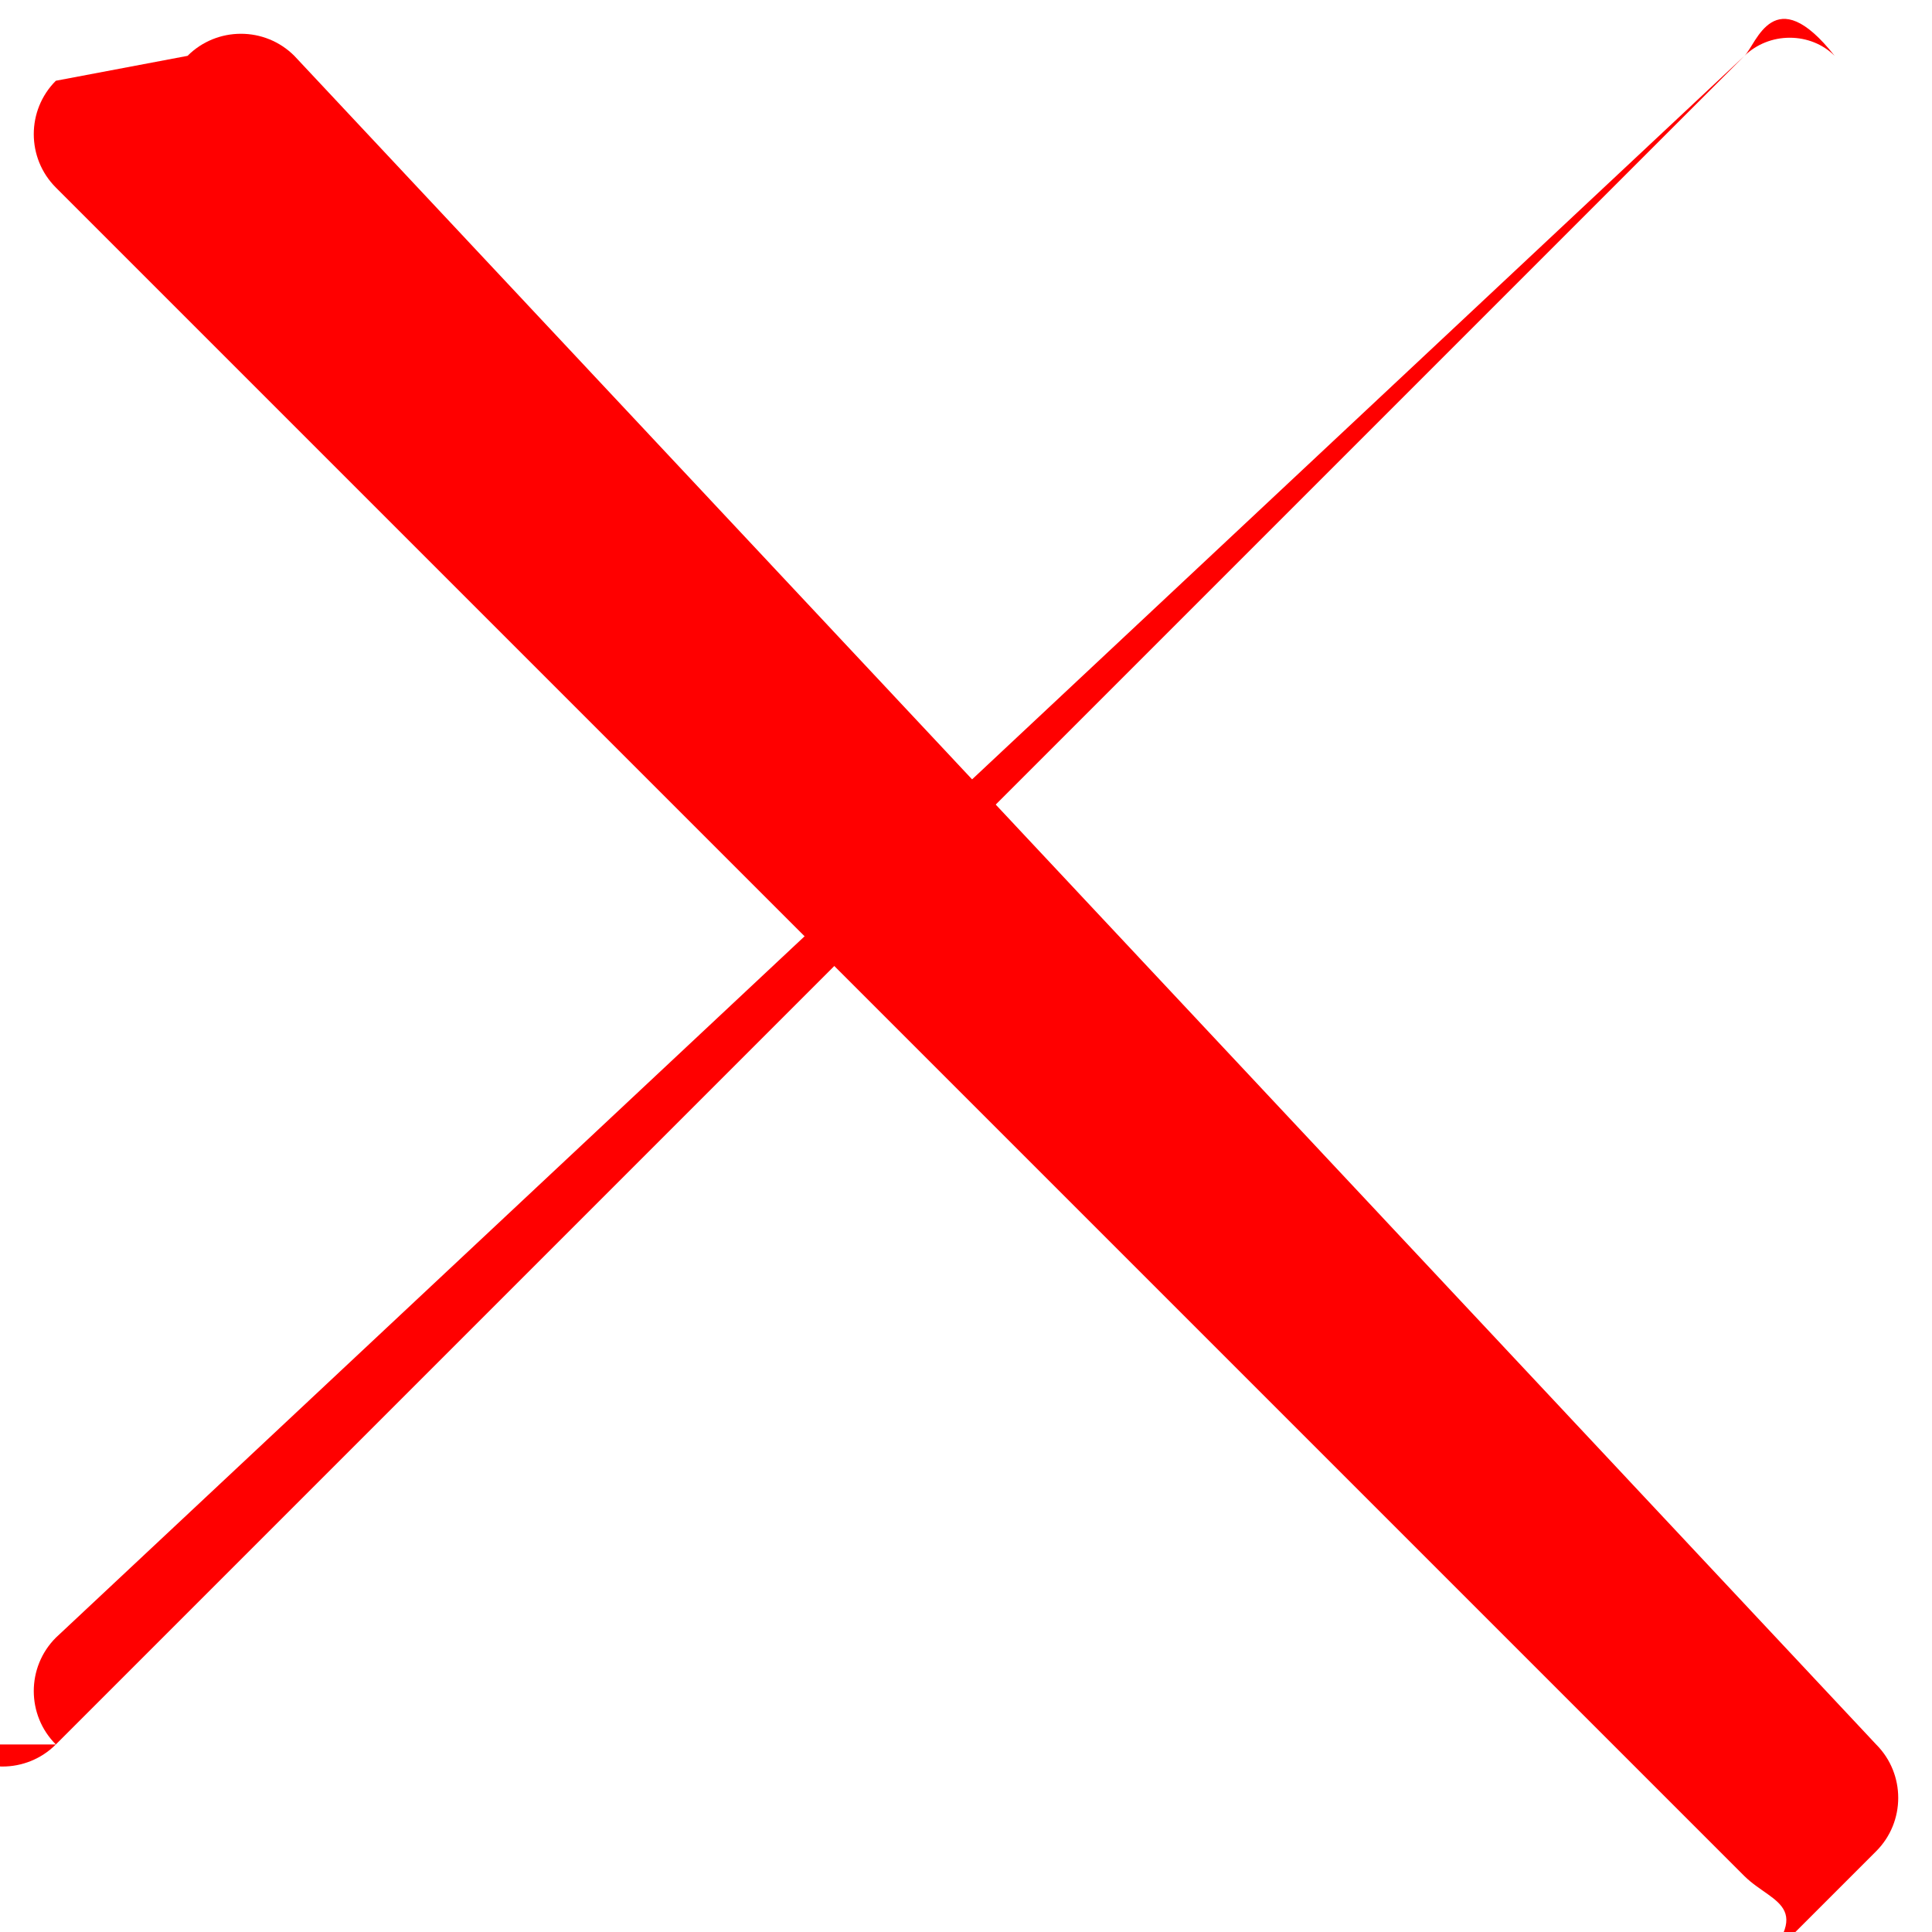 <svg version="1.1" id="Layer_1" xmlns="http://www.w3.org/2000/svg" xmlns:xlink="http://www.w3.org/1999/xlink" x="0px" y="0px"
	 viewBox="0 0 512 512" class="icon icon-x">
<path style="fill:#FF0000;" d="M462.3,14.8L14.8,462.3c-7.8,7.8-20.5,7.8-28.3,0L14.8,462.3c-7.8-7.8-7.8-20.5,0-28.3L462.3,14.8
	C465.5,11.7,469.8,10,474.3,10s8.8,1.7,11.9,4.8C470.1-5.6,465.5,11.7,462.3,14.8L462.3,14.8z"/>
<path style="fill:#FF0000;" d="M462.3,497.2L14.8,49.7c-7.8-7.8-7.8-20.5,0-28.3L49.7,14.8c7.8-7.8,20.5-7.8,28.3,0L497.2,462.3
	c7.8,7.8,7.8,20.5,0,28.3l-34.9,34.9C482.8,504.9,470.1,504.9,462.3,497.2L462.3,497.2z"/>
</svg>
